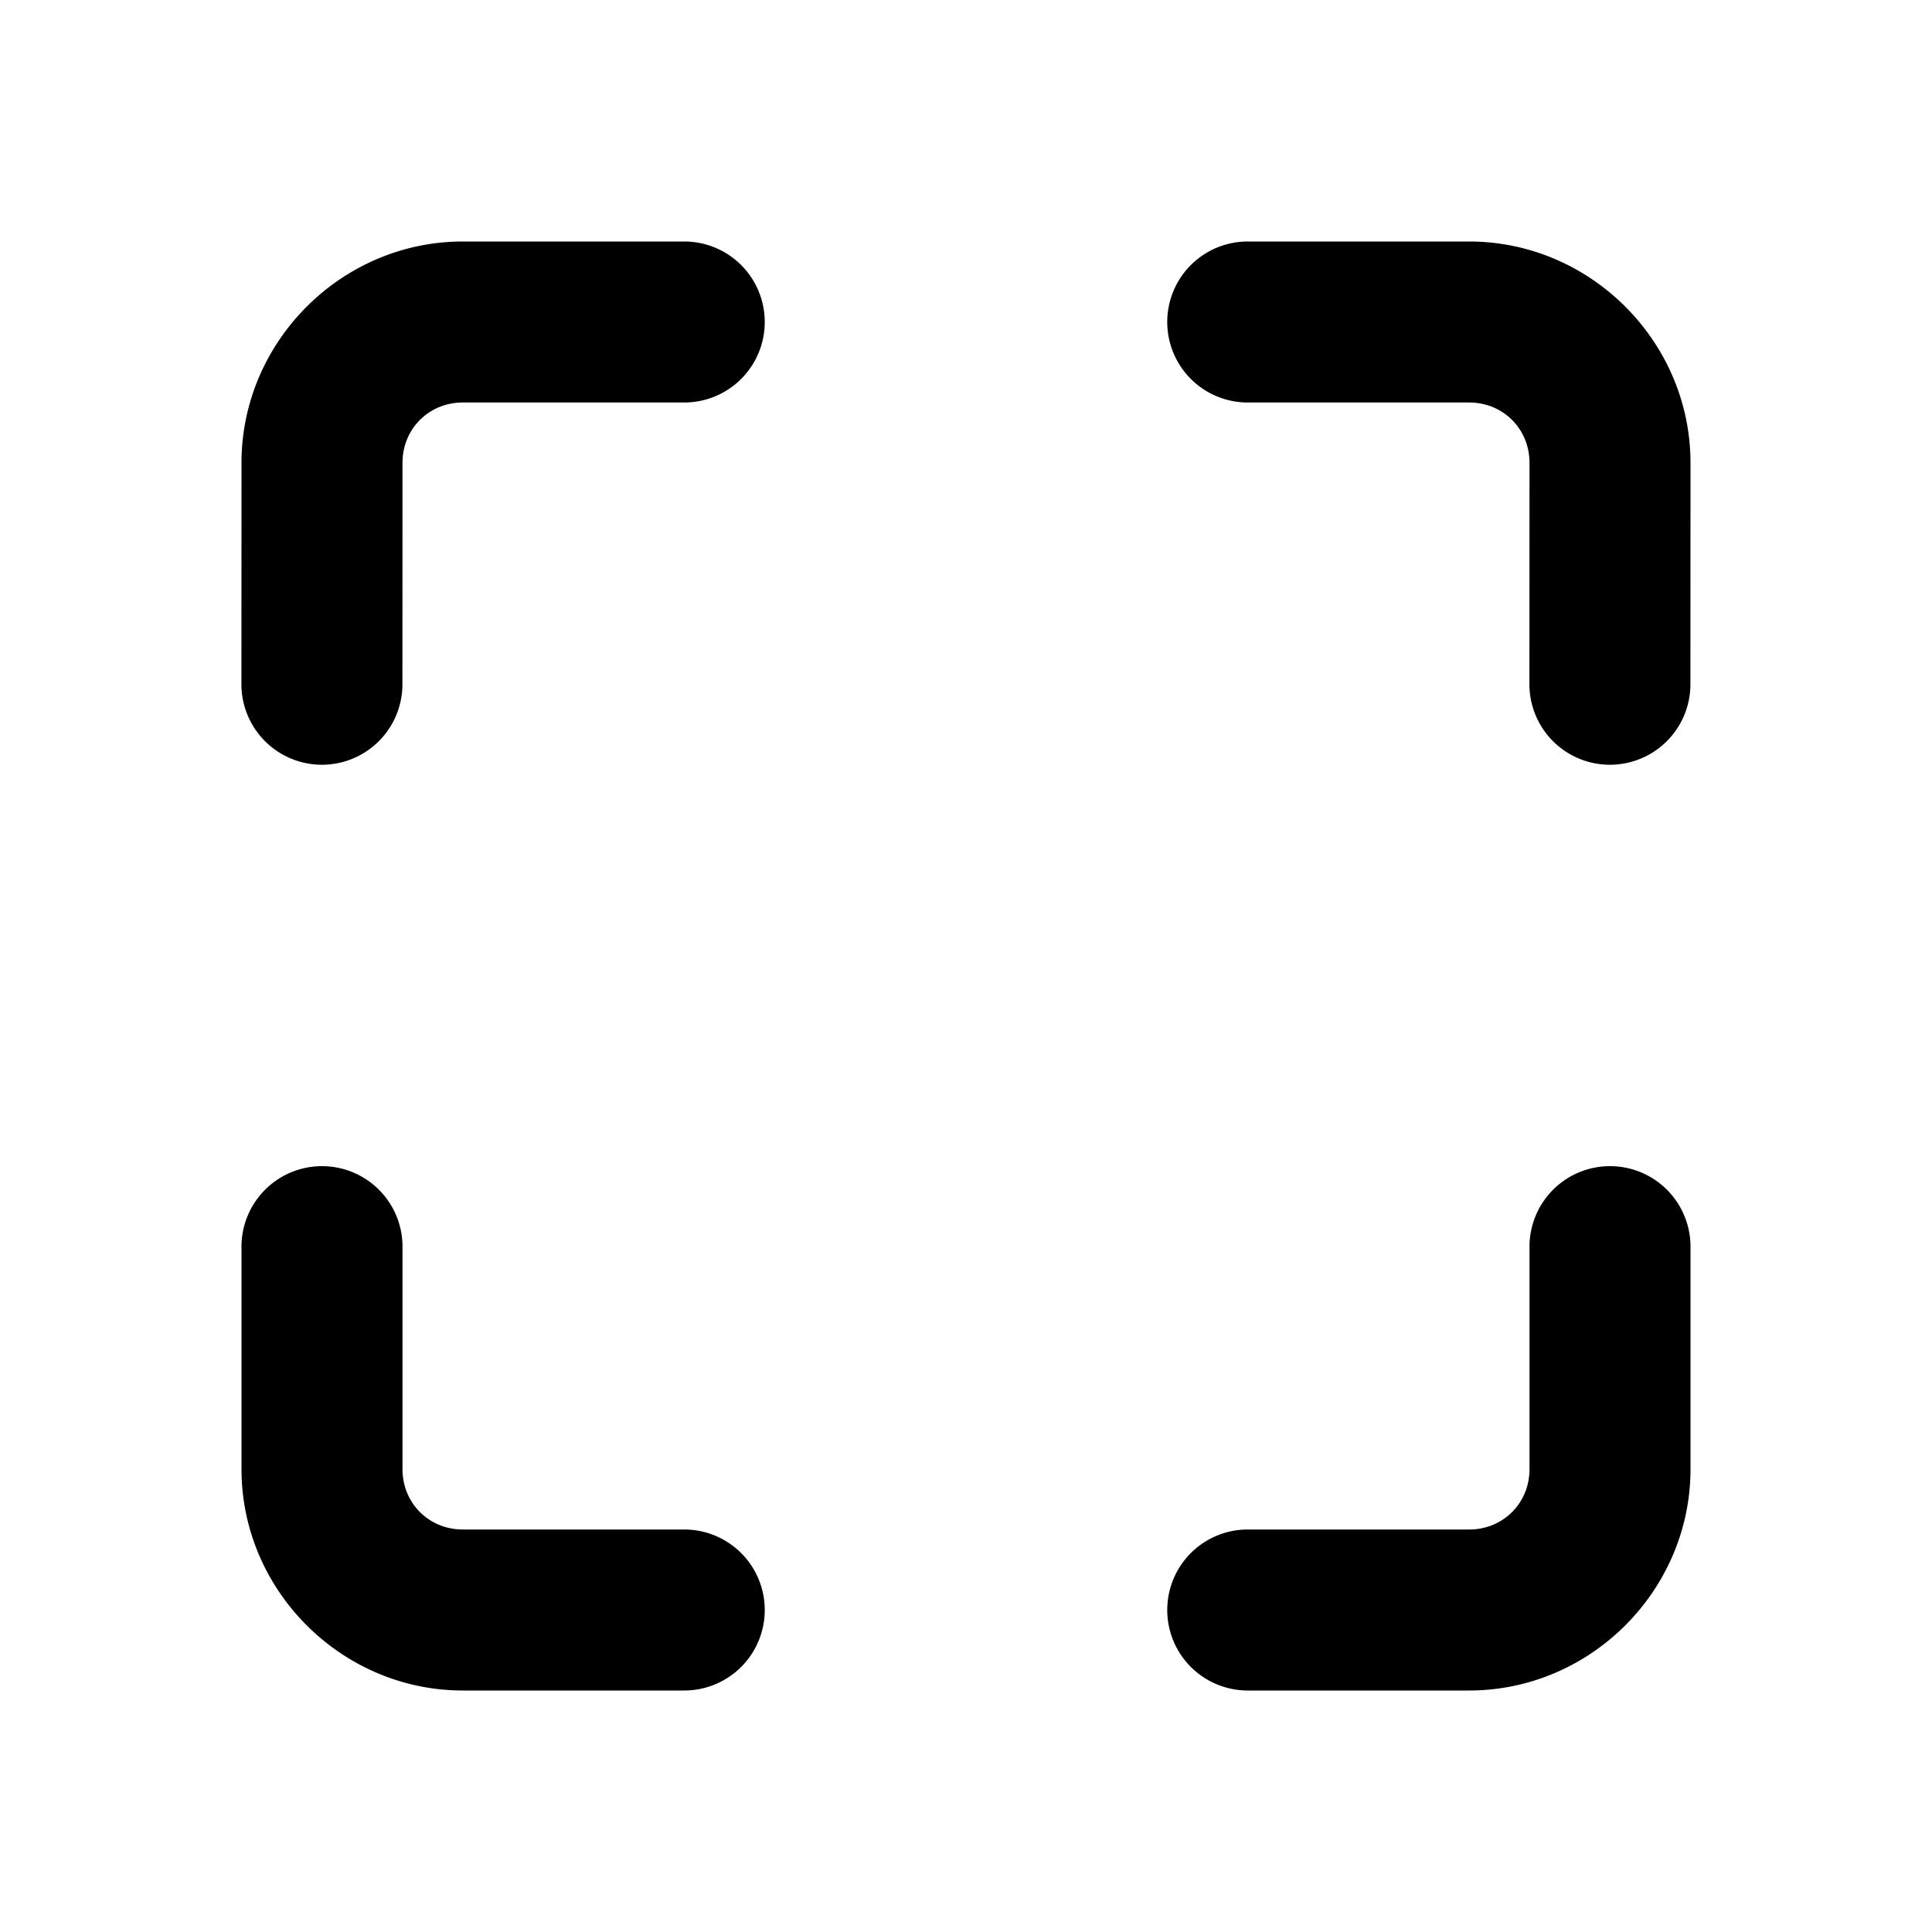 <svg xmlns="http://www.w3.org/2000/svg"  viewBox="0 0 48 48" width="50px" height="50px"><path d="M 11.5 6 C 8.485 6 6 8.485 6 11.5 L 5.998 17 A 2 2 0 1 0 9.998 17 L 10 11.5 C 10 10.655 10.655 10 11.5 10 L 17 10 A 2 2 0 1 0 17 6 L 11.5 6 z M 31 6 A 2 2 0 1 0 31 10 L 36.5 10 C 37.345 10 38 10.655 38 11.5 L 37.998 17 A 2 2 0 1 0 41.998 17 L 42 11.5 C 42 8.485 39.515 6 36.5 6 L 31 6 z M 7.971 28.973 A 2 2 0 0 0 6 31 L 6 36.5 C 6 39.515 8.485 42 11.5 42 L 17 42 A 2 2 0 1 0 17 38 L 11.5 38 C 10.655 38 10 37.345 10 36.5 L 10 31 A 2 2 0 0 0 7.971 28.973 z M 39.971 28.973 A 2 2 0 0 0 38 31 L 38 36.5 C 38 37.345 37.345 38 36.5 38 L 31 38 A 2 2 0 1 0 31 42 L 36.5 42 C 39.515 42 42 39.515 42 36.5 L 42 31 A 2 2 0 0 0 39.971 28.973 z"/></svg>